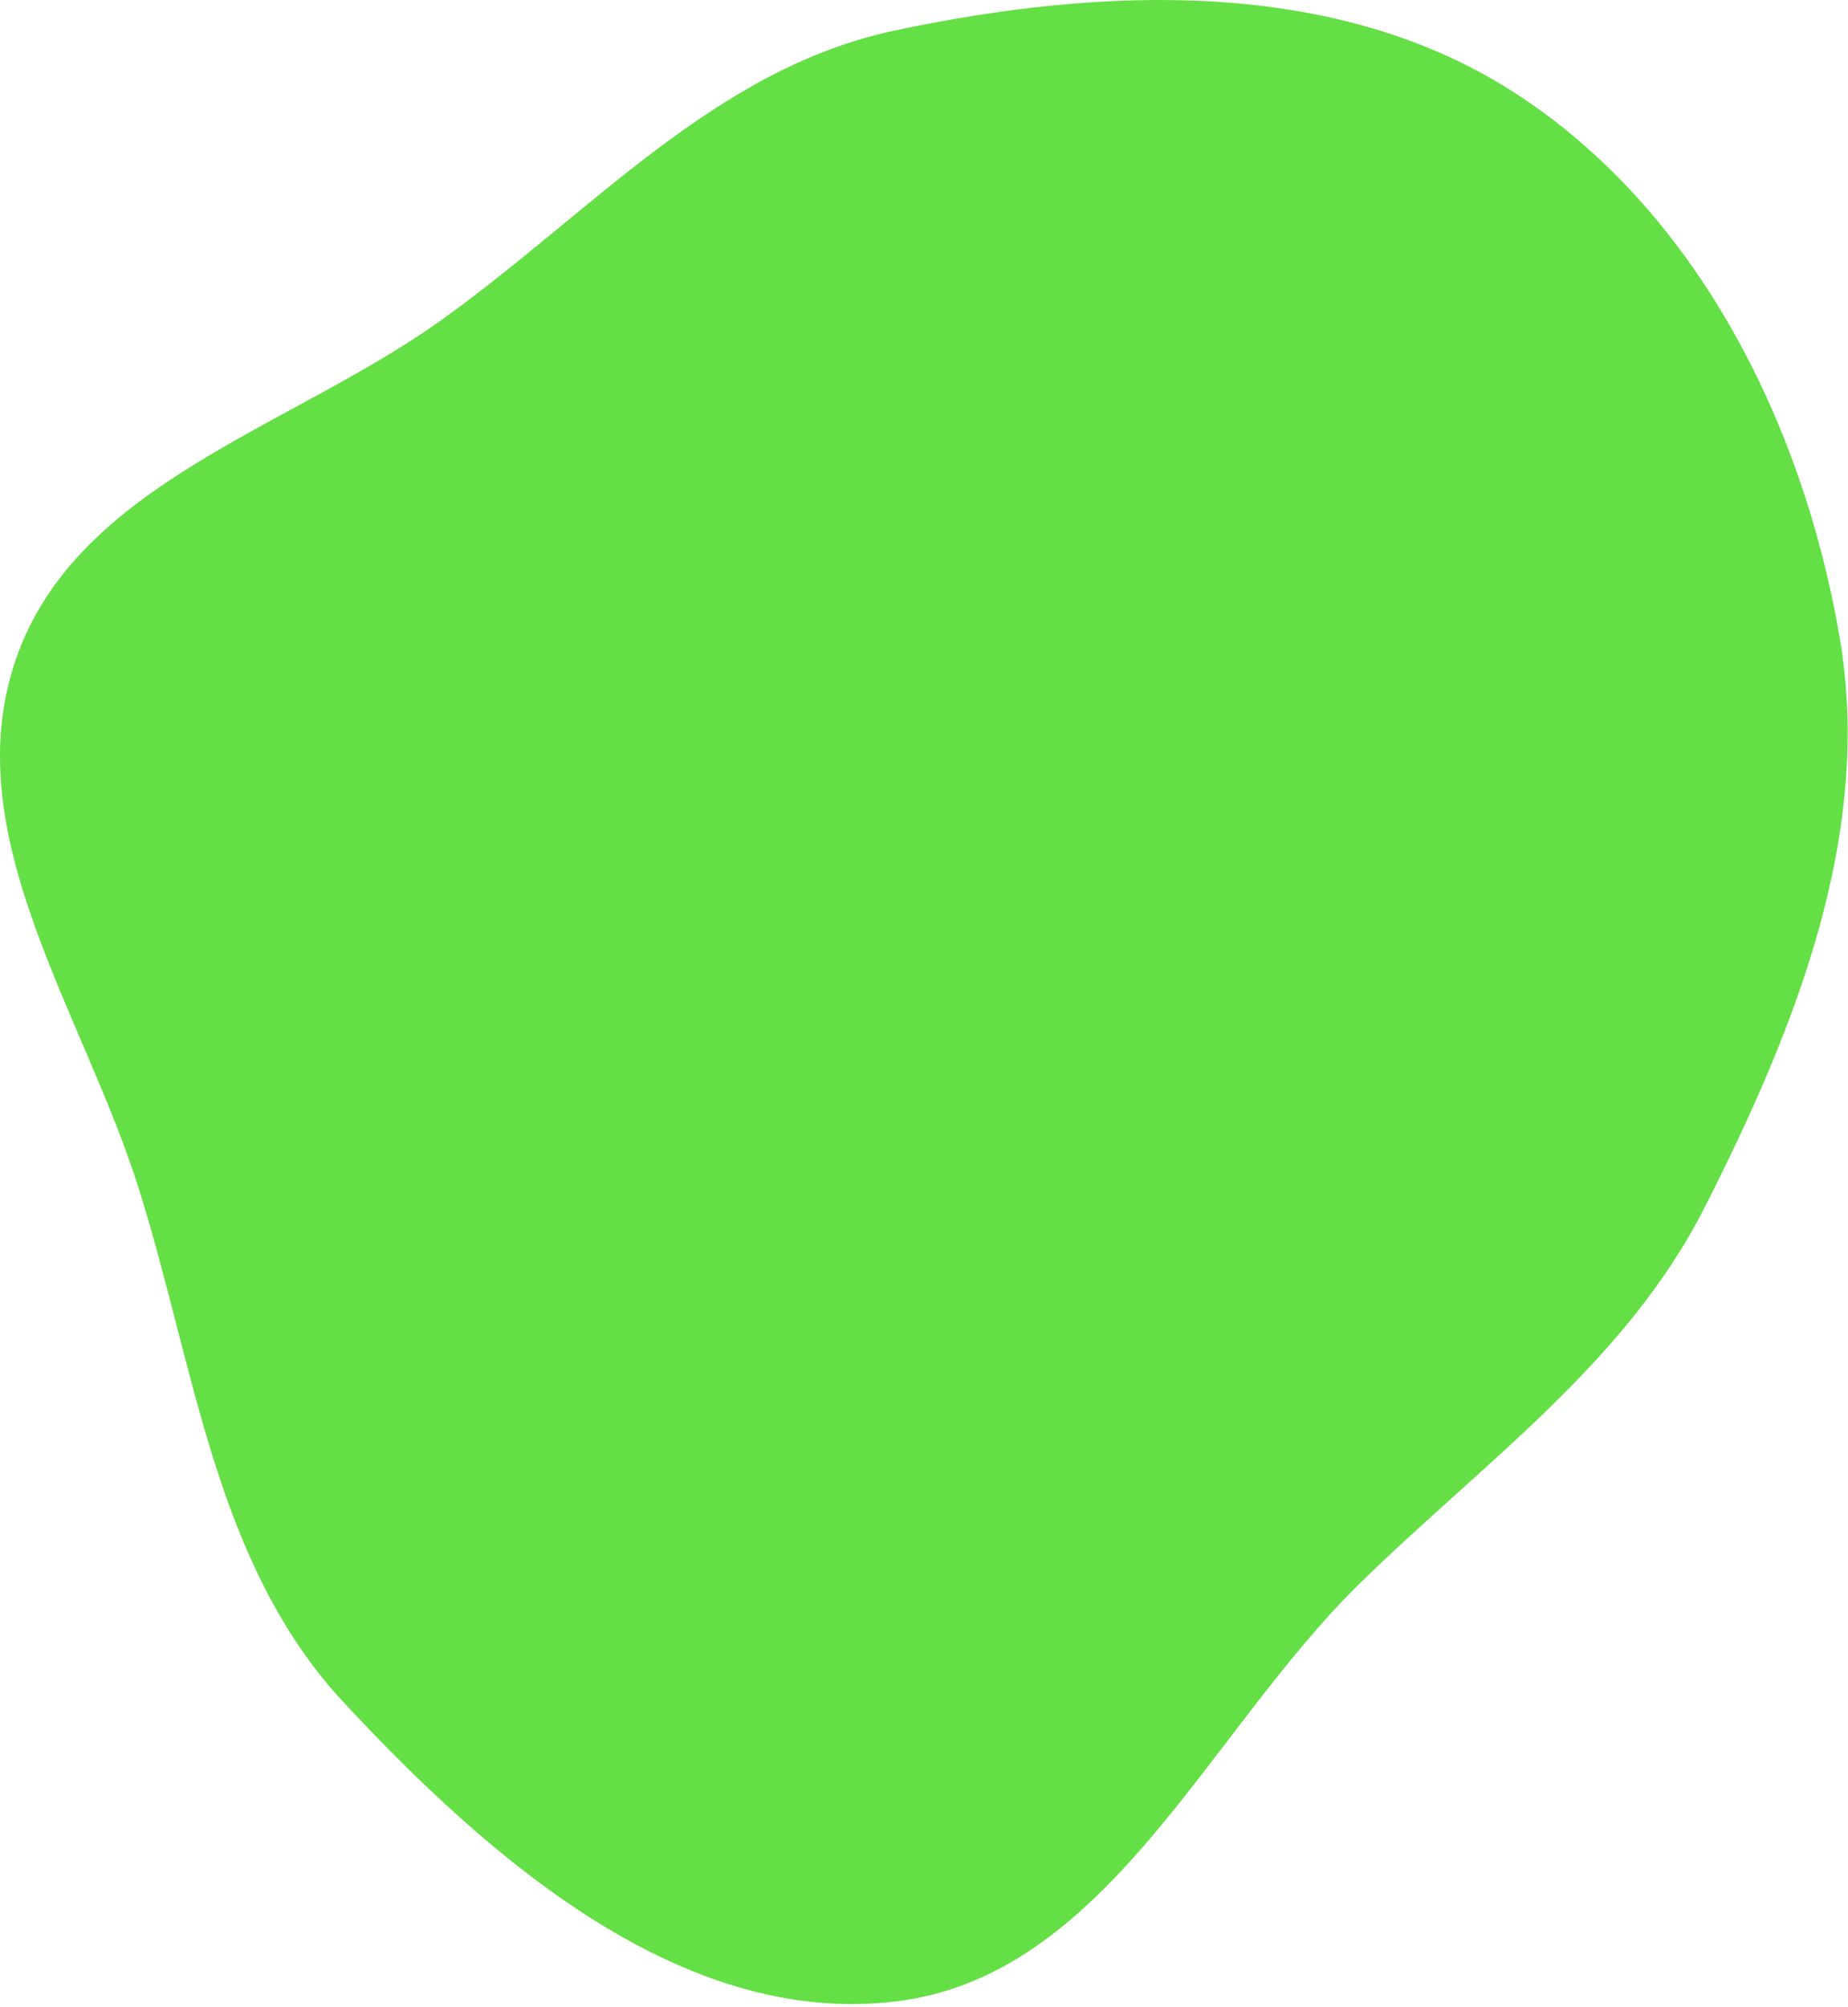<svg width="569" height="618" viewBox="0 0 569 618" fill="none" xmlns="http://www.w3.org/2000/svg">
<path fill-rule="evenodd" clip-rule="evenodd" d="M275.379 9.425C339.384 -4.199 410.873 -7.017 465.958 28.309C522.196 64.374 555.102 130.212 566.402 196.058C576.833 256.835 552.777 316.689 524.888 371.688C500.572 419.641 456.933 450.02 418.538 487.658C371.578 533.691 340.698 608.671 275.379 616.277C209.855 623.907 150.684 572.384 105.76 524.078C66.207 481.546 60.186 421.605 42.803 366.186C25.647 311.494 -13.855 256.896 4.97 202.756C23.743 148.766 89.355 131.82 135.853 98.576C181.877 65.671 220.043 21.204 275.379 9.425Z" fill="#64DF45"/>
</svg>
